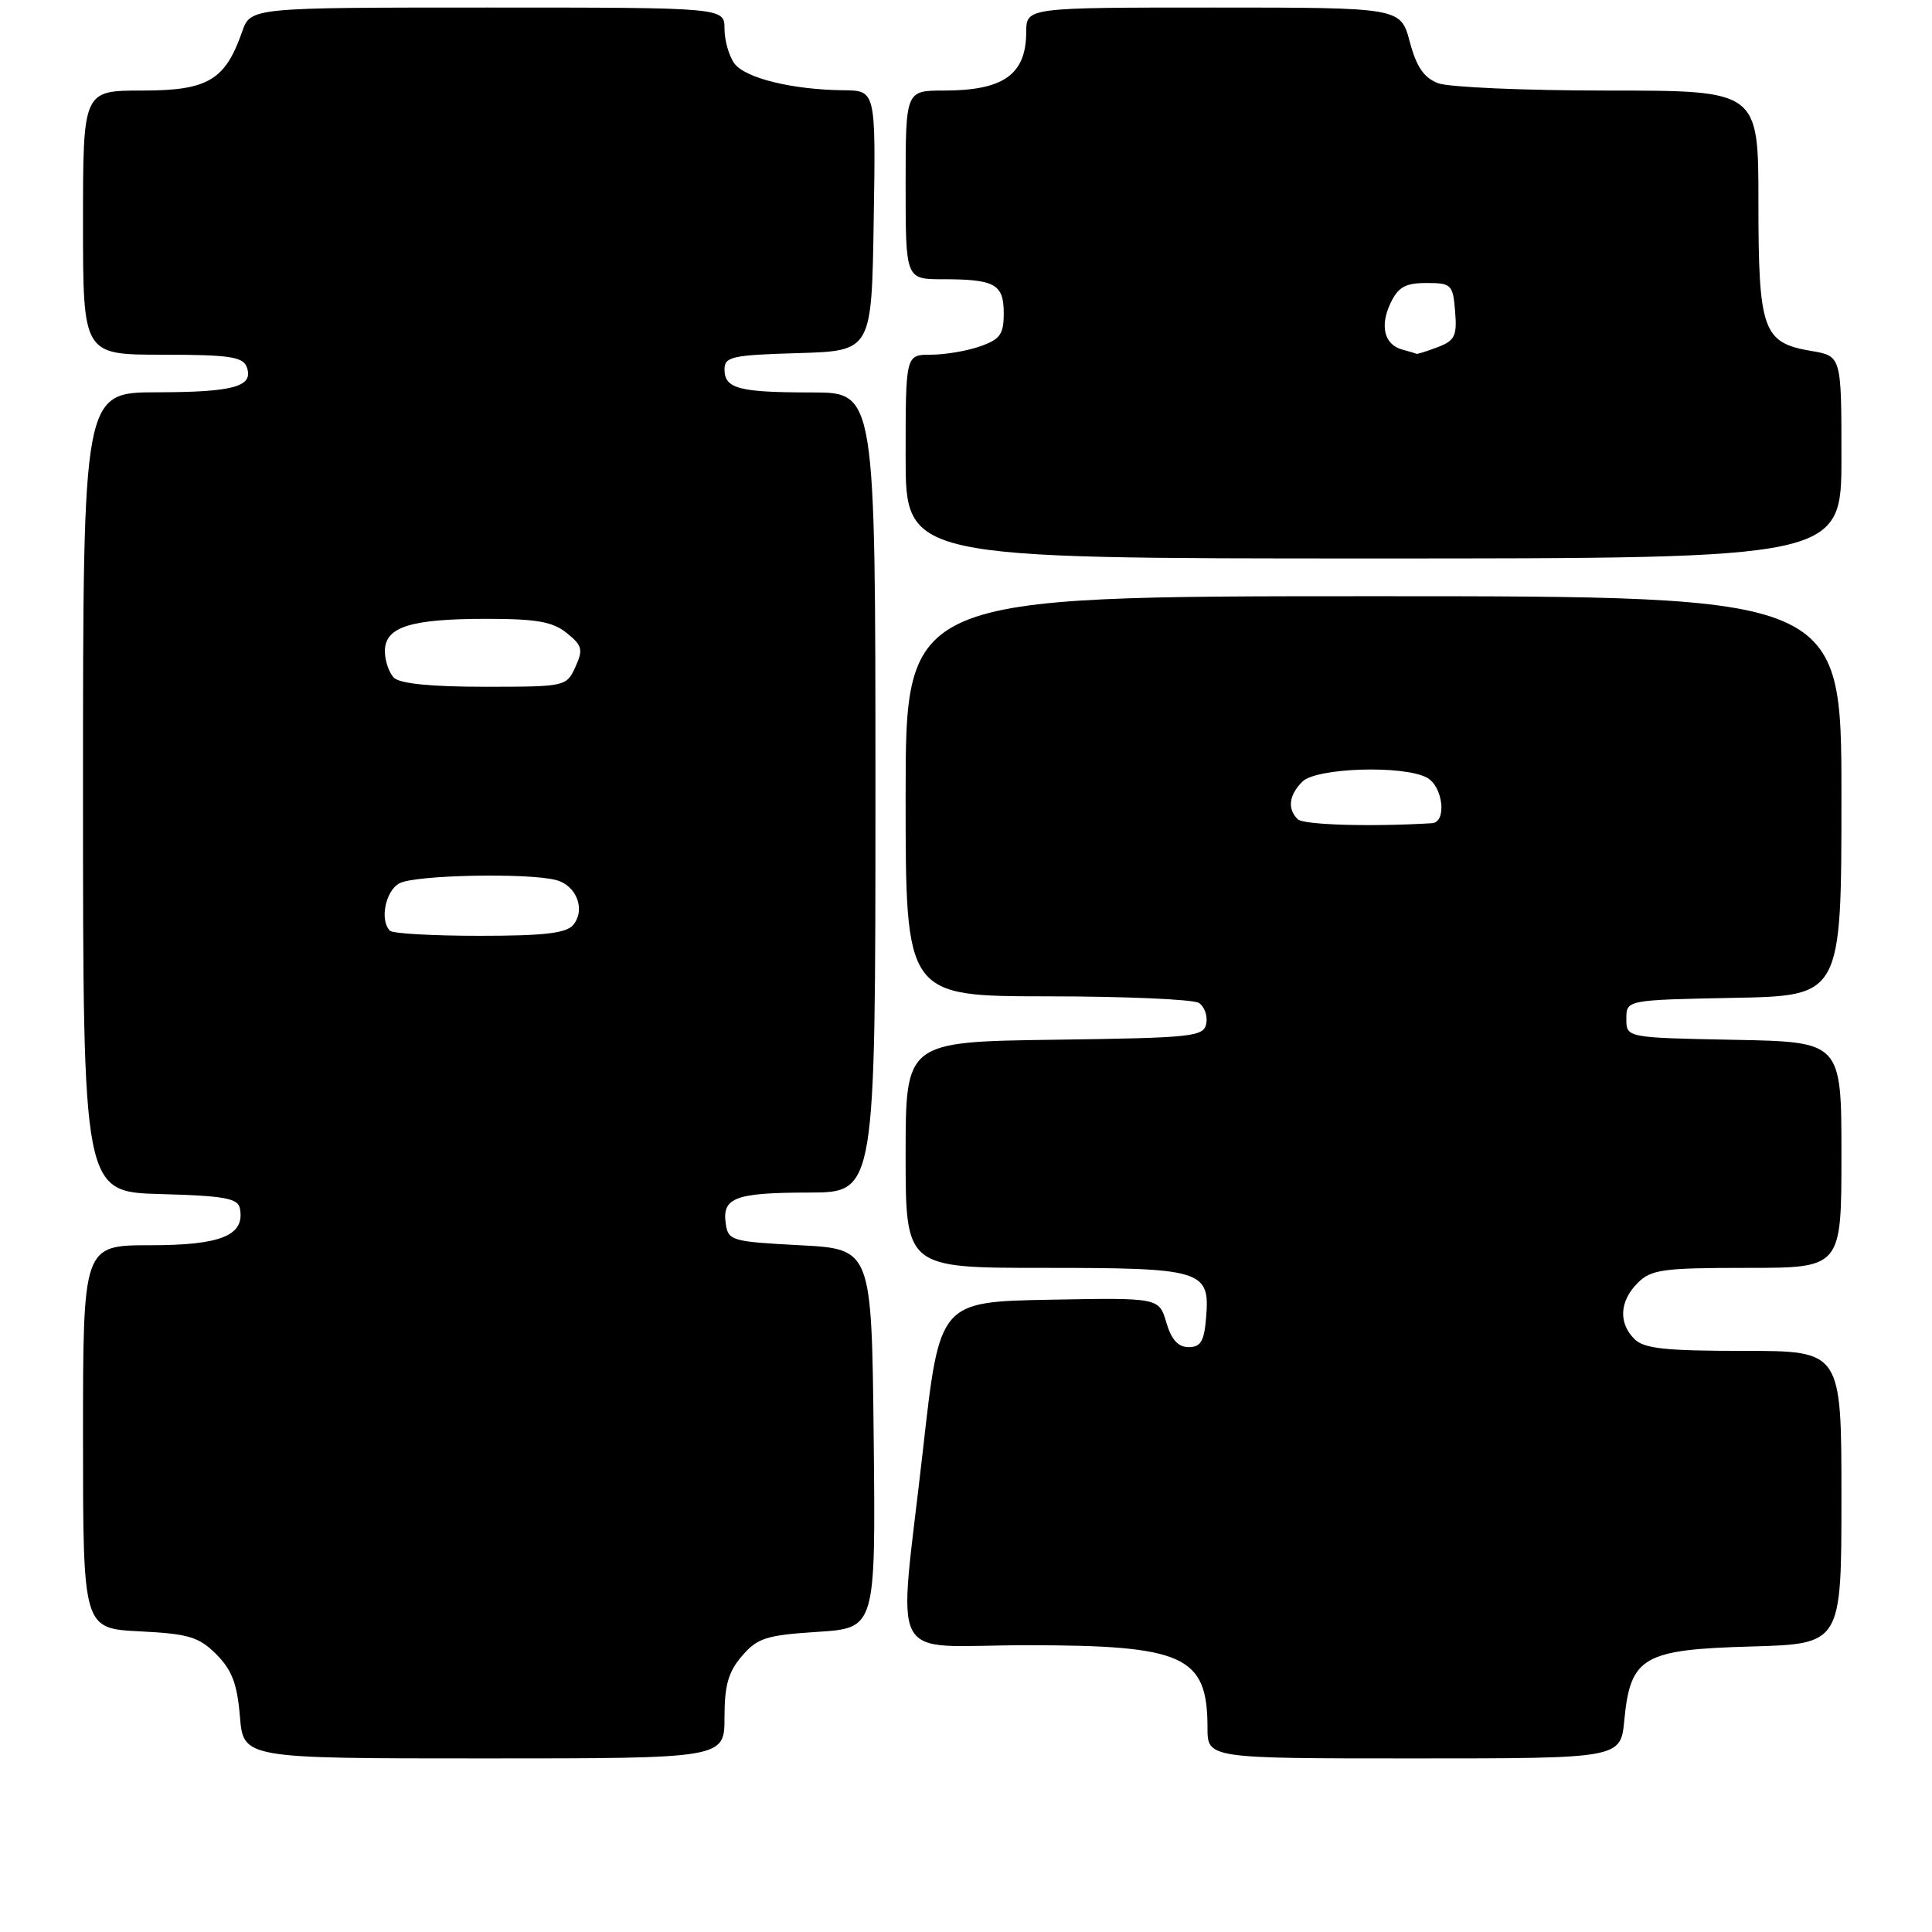 <?xml version="1.0" encoding="UTF-8" standalone="no"?>
<!DOCTYPE svg PUBLIC "-//W3C//DTD SVG 1.1//EN" "http://www.w3.org/Graphics/SVG/1.1/DTD/svg11.dtd" >
<svg xmlns="http://www.w3.org/2000/svg" xmlns:xlink="http://www.w3.org/1999/xlink" version="1.1" viewBox="0 0 256 256">
 <g >
 <path fill="currentColor"
d=" M 96.00 227.56 C 96.00 223.30 96.51 221.52 98.32 219.42 C 100.37 217.04 101.53 216.67 108.33 216.23 C 116.03 215.73 116.03 215.73 115.77 190.62 C 115.50 165.50 115.50 165.50 106.00 165.00 C 96.91 164.52 96.49 164.40 96.16 162.11 C 95.68 158.68 97.43 158.03 107.25 158.02 C 116.00 158.00 116.00 158.00 116.00 105.00 C 116.00 52.00 116.00 52.00 107.58 52.00 C 97.88 52.00 96.00 51.50 96.00 48.93 C 96.00 47.27 97.02 47.04 105.75 46.79 C 115.50 46.50 115.50 46.50 115.77 29.25 C 116.05 12.00 116.05 12.00 111.77 11.96 C 104.99 11.89 98.73 10.35 97.31 8.41 C 96.59 7.42 96.00 5.35 96.00 3.81 C 96.00 1.00 96.00 1.00 64.60 1.00 C 33.20 1.00 33.20 1.00 32.08 4.21 C 29.83 10.65 27.53 12.00 18.83 12.00 C 11.00 12.00 11.00 12.00 11.00 29.50 C 11.00 47.00 11.00 47.00 21.53 47.00 C 30.27 47.00 32.17 47.27 32.68 48.60 C 33.68 51.22 31.04 51.97 20.75 51.98 C 11.00 52.00 11.00 52.00 11.00 104.97 C 11.00 157.93 11.00 157.93 21.24 158.22 C 29.76 158.45 31.53 158.77 31.79 160.13 C 32.47 163.70 29.31 165.00 19.93 165.00 C 11.00 165.00 11.00 165.00 11.00 190.39 C 11.00 215.78 11.00 215.78 18.50 216.16 C 25.01 216.49 26.34 216.89 28.66 219.20 C 30.73 221.28 31.43 223.11 31.79 227.44 C 32.25 233.00 32.25 233.00 64.12 233.00 C 96.00 233.00 96.00 233.00 96.00 227.56 Z  M 215.23 227.92 C 216.04 219.54 217.71 218.57 232.03 218.17 C 244.00 217.83 244.00 217.83 244.00 198.42 C 244.00 179.00 244.00 179.00 231.07 179.00 C 220.65 179.00 217.84 178.70 216.57 177.43 C 214.43 175.29 214.60 172.40 217.00 170.00 C 218.79 168.21 220.33 168.00 231.50 168.00 C 244.00 168.00 244.00 168.00 244.00 153.03 C 244.00 138.05 244.00 138.05 229.75 137.78 C 215.50 137.50 215.50 137.50 215.50 135.00 C 215.50 132.50 215.50 132.50 229.75 132.22 C 244.00 131.95 244.00 131.95 244.00 105.47 C 244.00 79.00 244.00 79.00 182.00 79.00 C 120.00 79.00 120.00 79.00 120.00 105.50 C 120.00 132.00 120.00 132.00 138.75 132.02 C 149.06 132.02 158.11 132.42 158.85 132.89 C 159.59 133.36 160.03 134.59 159.84 135.62 C 159.50 137.37 158.14 137.52 139.74 137.77 C 120.00 138.04 120.00 138.04 120.00 153.02 C 120.00 168.00 120.00 168.00 138.31 168.00 C 159.35 168.00 160.33 168.30 159.82 174.54 C 159.56 177.73 159.11 178.50 157.50 178.50 C 156.10 178.50 155.21 177.51 154.54 175.22 C 153.57 171.95 153.57 171.95 139.04 172.22 C 124.50 172.50 124.50 172.50 122.31 192.00 C 119.01 221.38 117.23 218.00 136.05 218.00 C 156.92 218.00 160.00 219.41 160.00 228.93 C 160.00 233.00 160.00 233.00 187.37 233.00 C 214.75 233.00 214.75 233.00 215.23 227.92 Z  M 244.00 60.59 C 244.00 47.18 244.00 47.18 239.99 46.50 C 233.58 45.42 233.00 43.79 233.00 26.78 C 233.00 12.00 233.00 12.00 213.07 12.00 C 202.10 12.00 191.98 11.56 190.57 11.03 C 188.67 10.31 187.69 8.87 186.80 5.53 C 185.59 1.00 185.59 1.00 160.79 1.00 C 136.00 1.00 136.00 1.00 135.98 4.25 C 135.96 9.88 132.98 12.00 125.07 12.00 C 120.00 12.00 120.00 12.00 120.00 24.50 C 120.00 37.00 120.00 37.00 124.92 37.00 C 131.84 37.00 133.00 37.65 133.00 41.51 C 133.00 44.31 132.52 44.97 129.85 45.90 C 128.12 46.51 125.19 47.00 123.35 47.00 C 120.00 47.00 120.00 47.00 120.00 60.50 C 120.00 74.00 120.00 74.00 182.00 74.00 C 244.00 74.00 244.00 74.00 244.00 60.59 Z  M 51.67 123.33 C 50.29 121.95 51.07 118.03 52.93 117.04 C 55.00 115.93 70.02 115.63 73.72 116.62 C 76.40 117.34 77.62 120.55 75.96 122.55 C 75.04 123.66 72.12 124.00 63.54 124.00 C 57.38 124.00 52.03 123.70 51.67 123.33 Z  M 52.20 89.80 C 51.54 89.14 51.00 87.55 51.00 86.28 C 51.00 83.07 54.36 82.00 64.45 82.00 C 71.12 82.00 73.24 82.38 75.10 83.88 C 77.16 85.54 77.29 86.07 76.24 88.38 C 75.06 90.97 74.92 91.00 64.22 91.00 C 57.14 91.00 52.99 90.59 52.20 89.80 Z  M 171.95 108.55 C 170.56 107.16 170.79 105.36 172.57 103.57 C 174.41 101.73 185.94 101.36 189.07 103.04 C 191.21 104.18 191.75 108.95 189.75 109.08 C 181.64 109.57 172.71 109.31 171.95 108.55 Z  M 185.84 46.33 C 183.43 45.69 182.80 43.20 184.26 40.15 C 185.27 38.03 186.23 37.50 189.01 37.50 C 192.32 37.50 192.52 37.69 192.81 41.25 C 193.08 44.51 192.78 45.13 190.50 46.00 C 189.05 46.55 187.79 46.95 187.68 46.88 C 187.58 46.82 186.75 46.57 185.84 46.33 Z "/>
</g>
</svg>